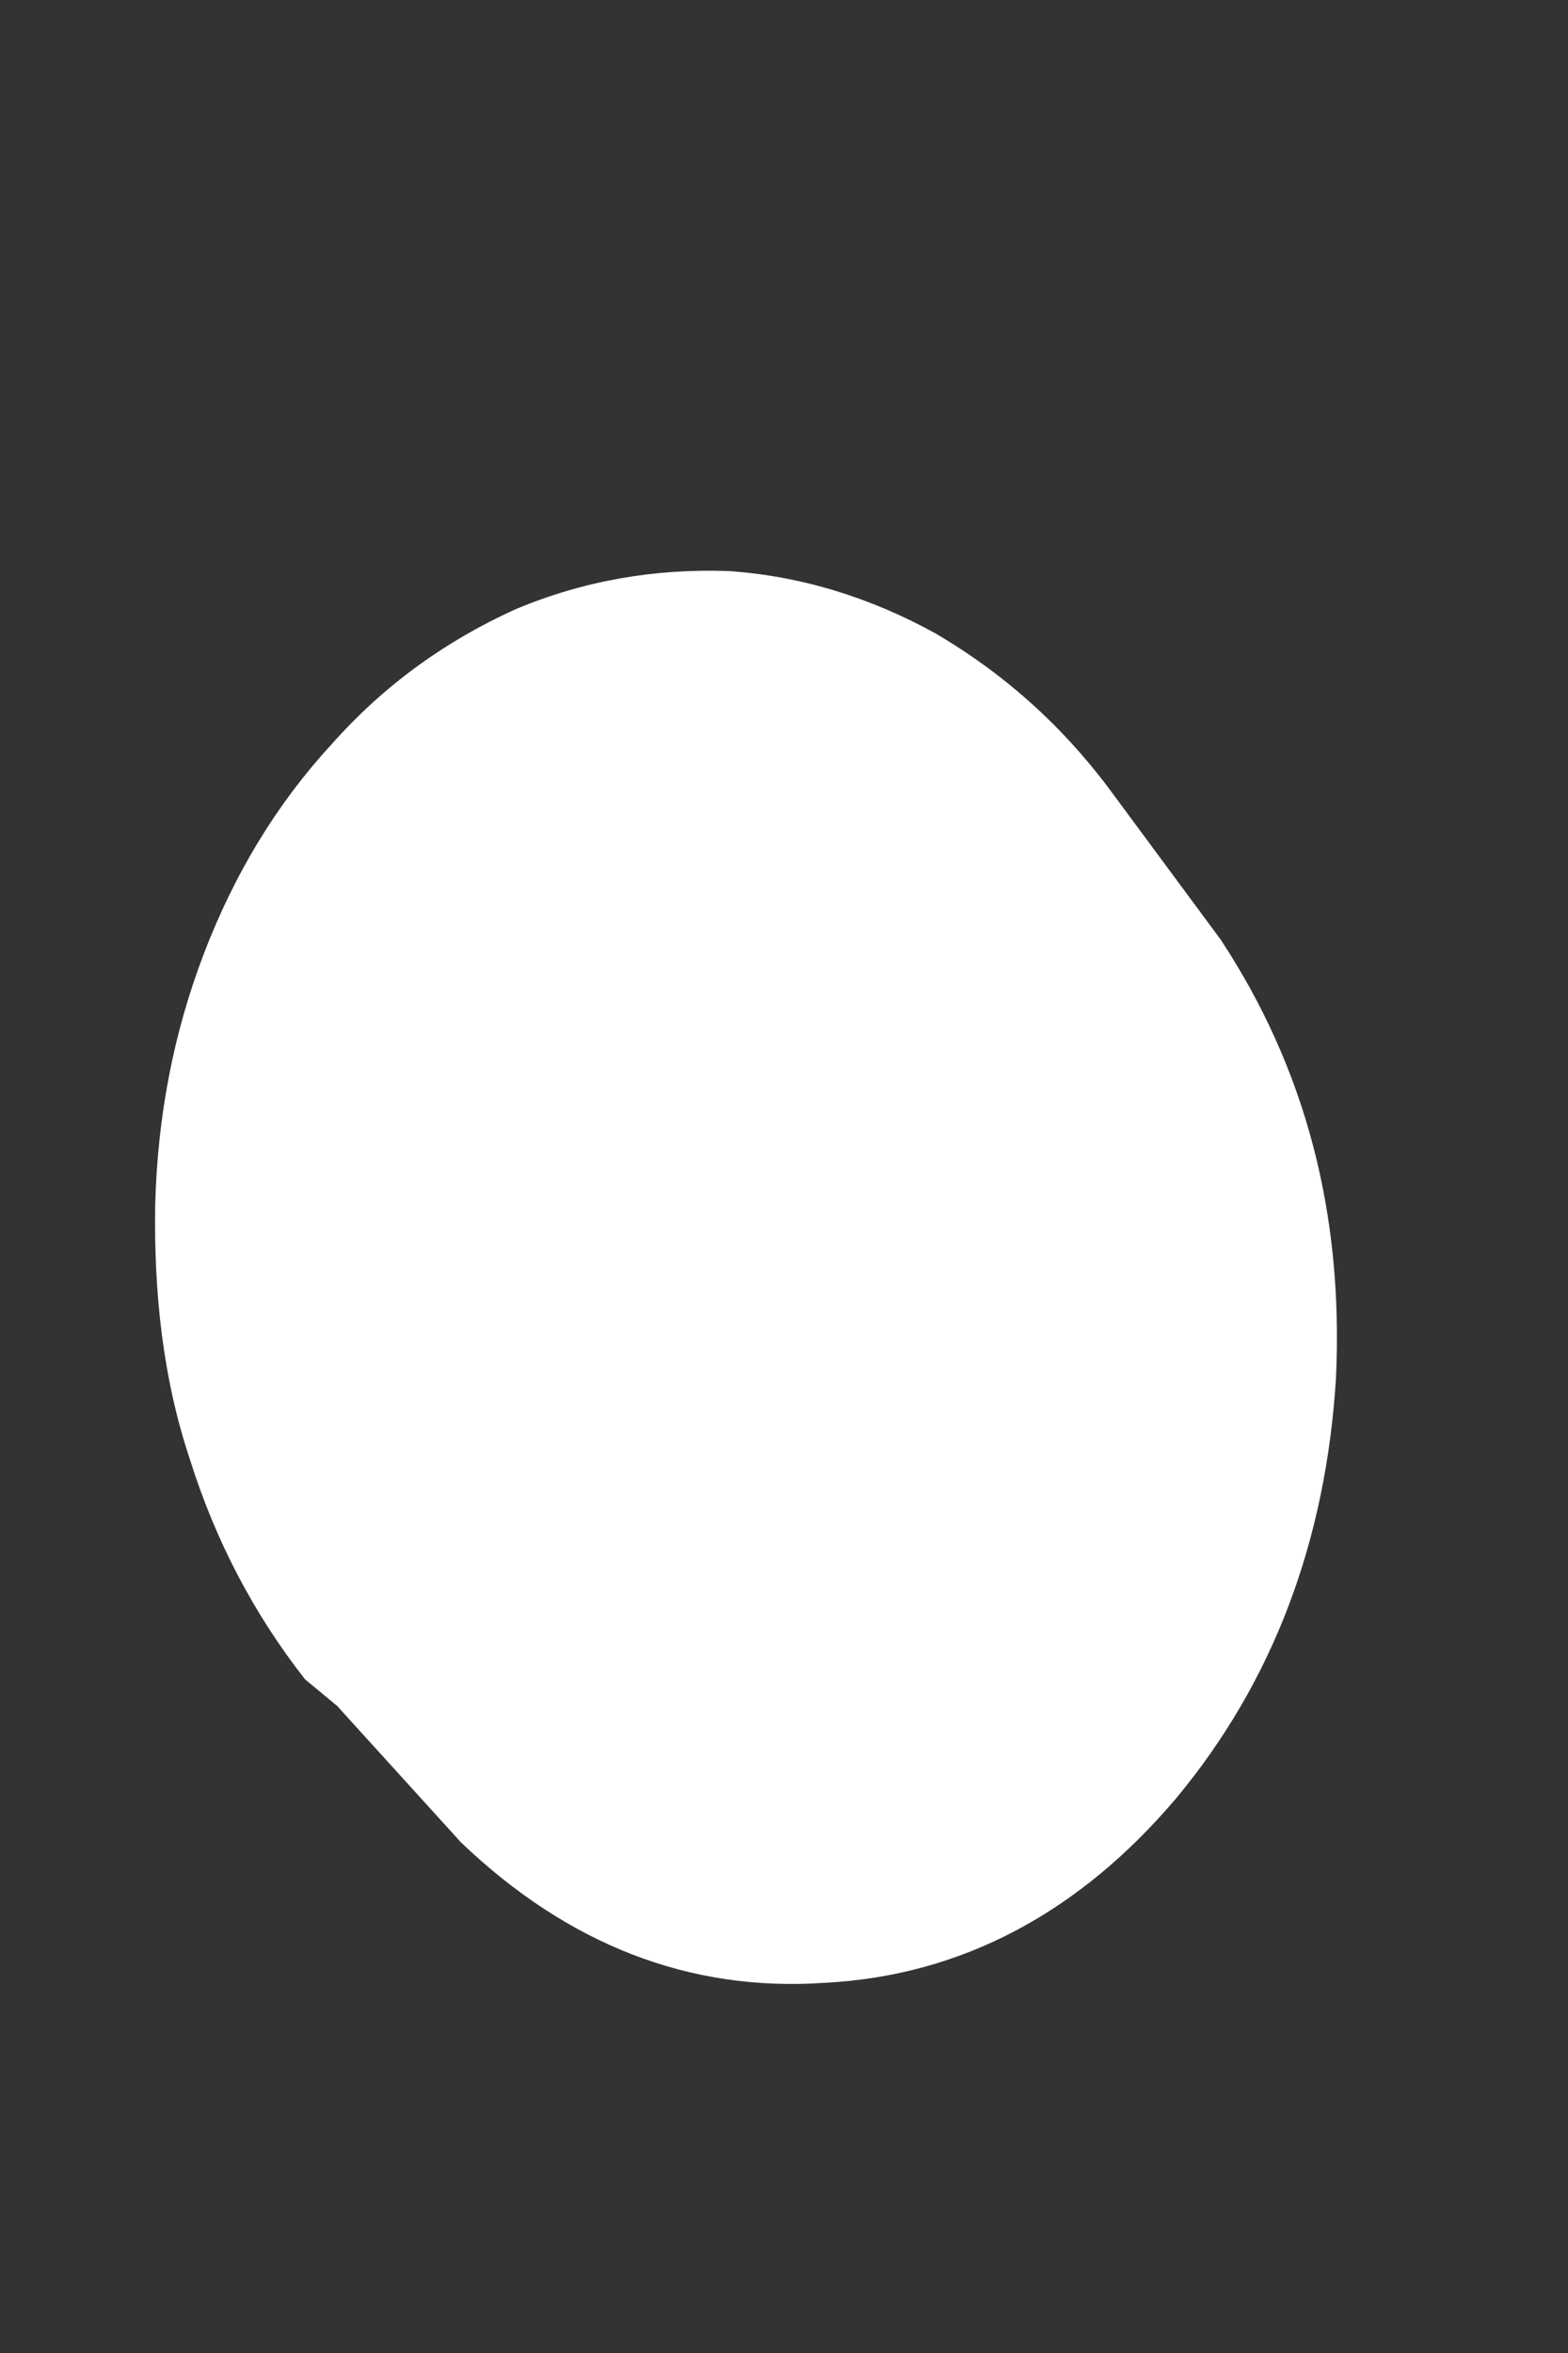 <svg width="2" height="3" viewBox="0 0 2 3" fill="none" xmlns="http://www.w3.org/2000/svg">
<rect x="0" y="0" width="2" height="3" fill="#333333" stroke="none"/>
<path d="M0.43 2.175L0.588 2.349C0.724 2.479 0.879 2.54 1.052 2.528C1.227 2.519 1.377 2.438 1.5 2.293C1.624 2.144 1.691 1.965 1.704 1.758C1.714 1.547 1.665 1.362 1.557 1.198L1.415 1.006C1.353 0.923 1.279 0.858 1.194 0.808C1.111 0.762 1.021 0.734 0.928 0.728C0.835 0.725 0.745 0.74 0.657 0.777C0.569 0.817 0.49 0.873 0.422 0.95C0.353 1.025 0.299 1.114 0.26 1.216C0.221 1.318 0.201 1.424 0.198 1.535C0.196 1.649 0.208 1.758 0.242 1.86C0.275 1.965 0.324 2.058 0.389 2.141L0.43 2.175Z" fill="white"/>
</svg>
